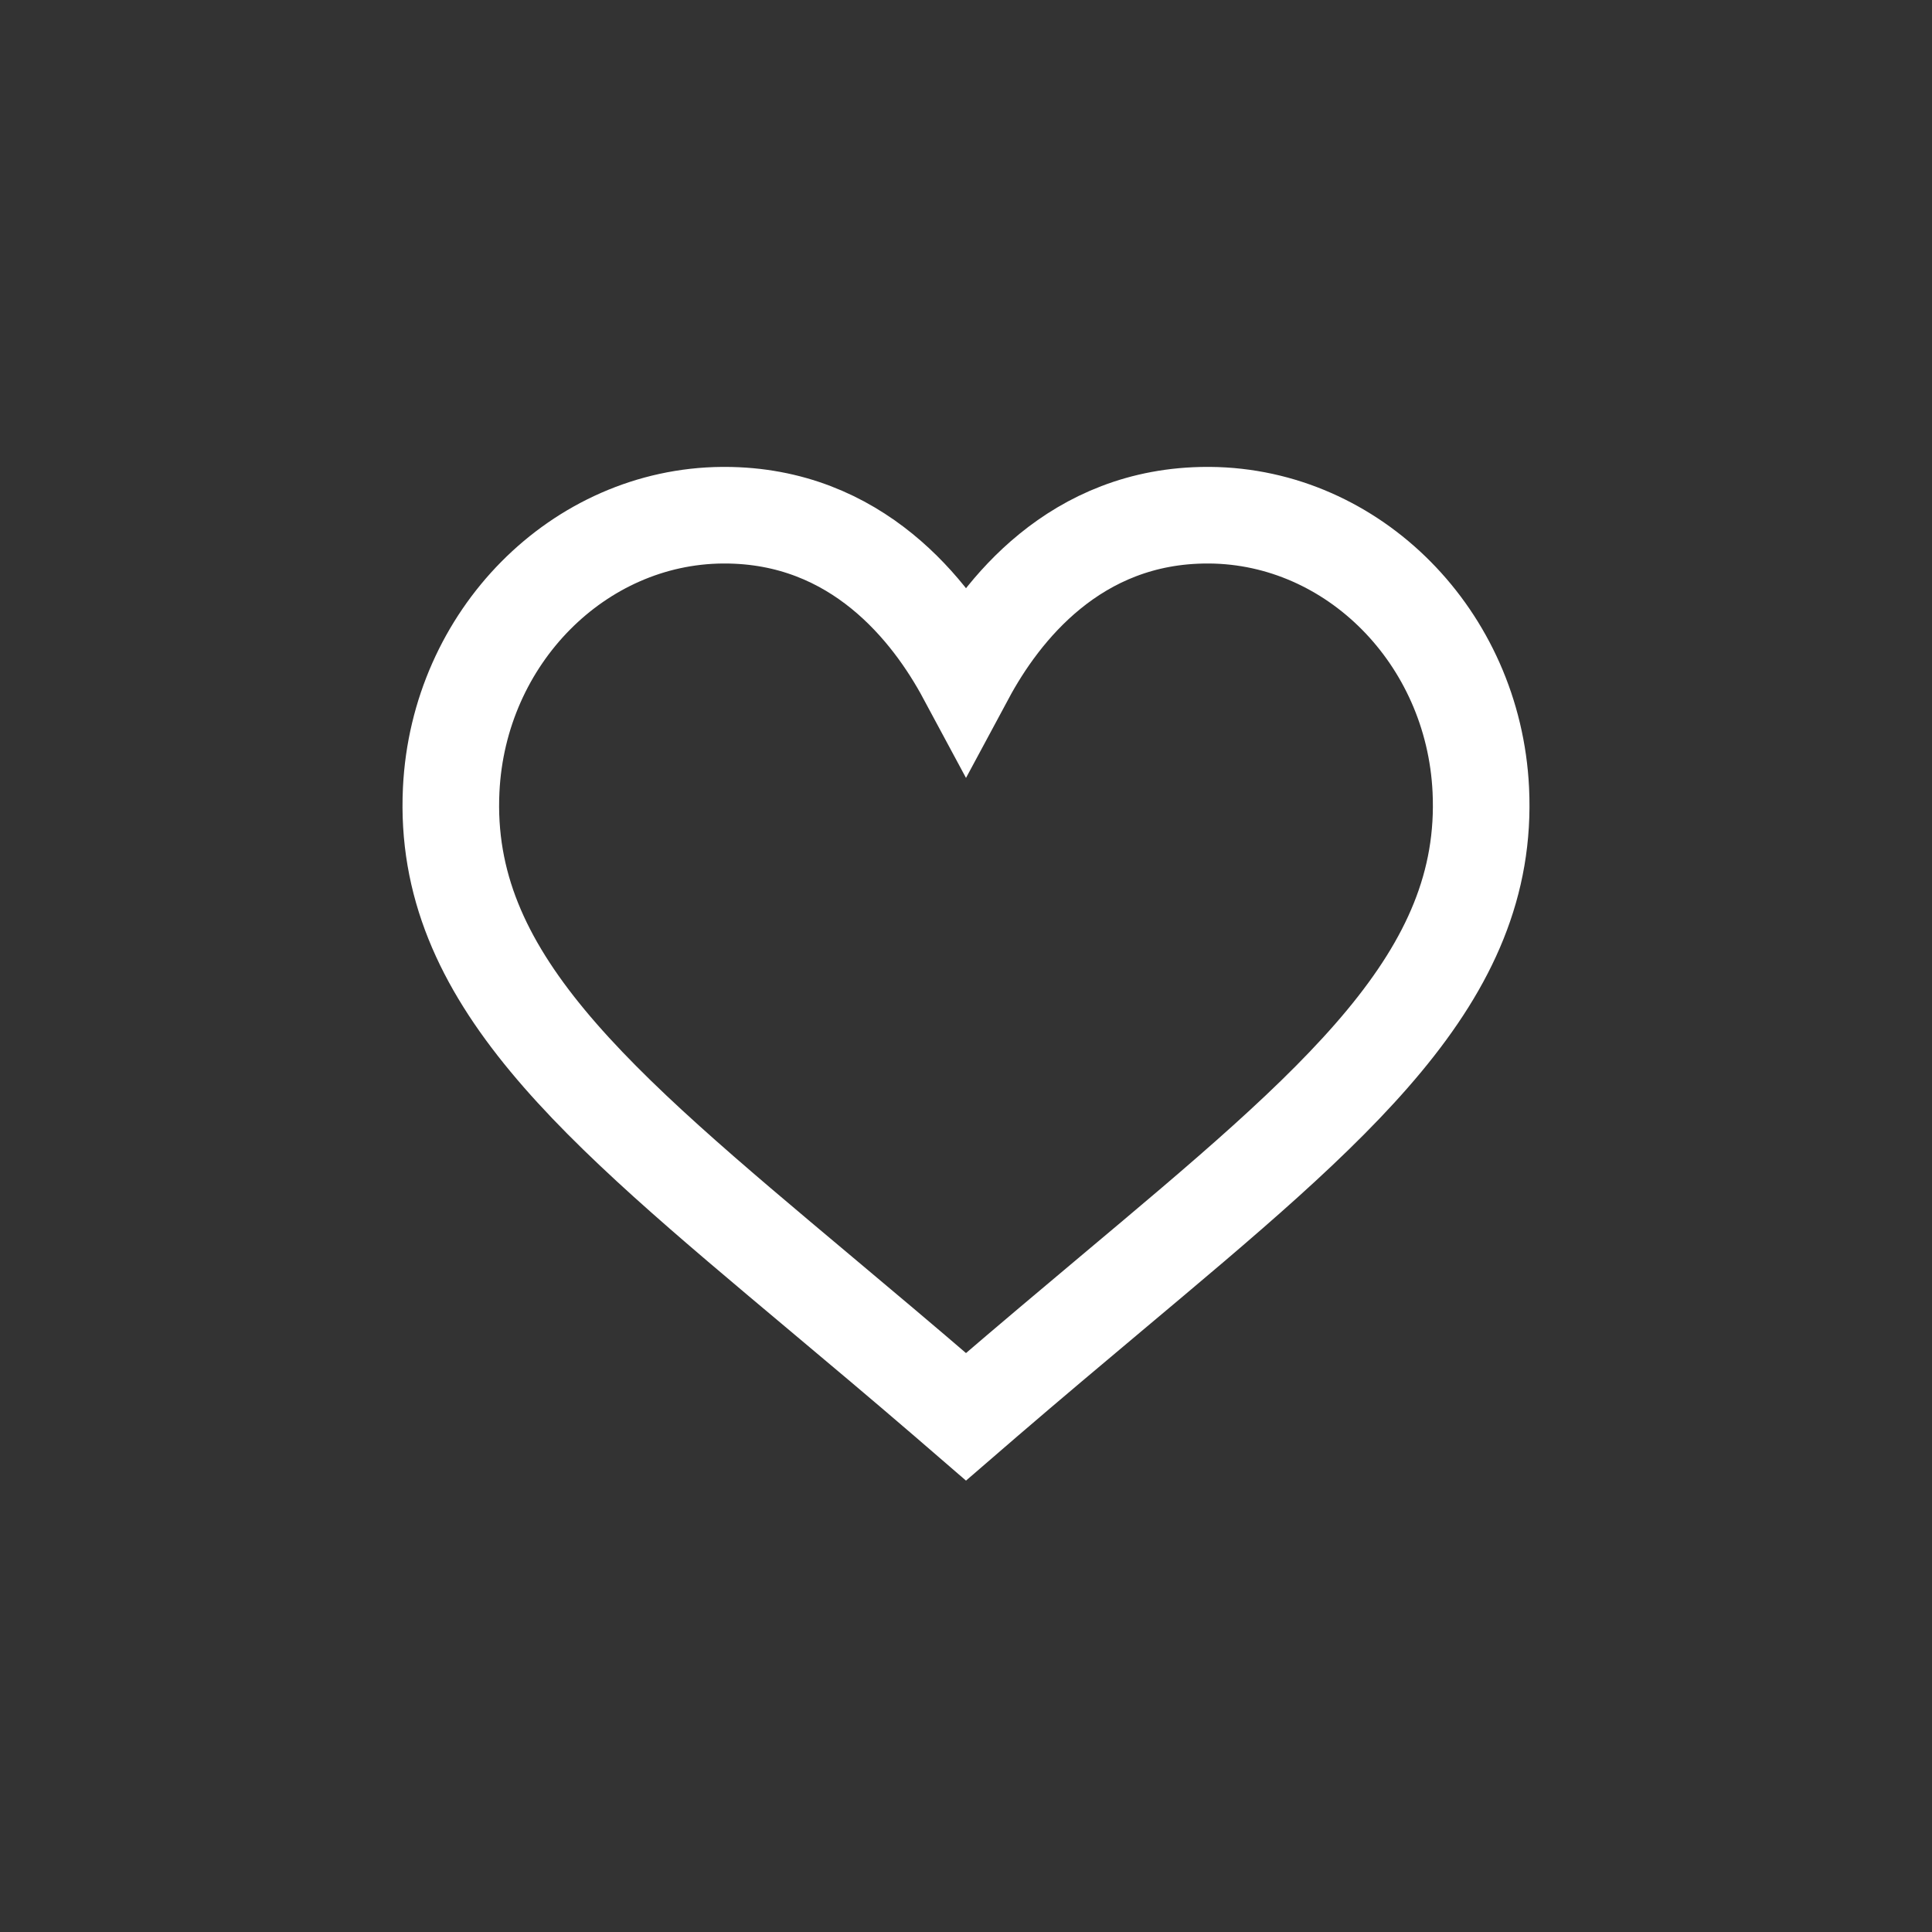 <svg width="30" height="30" viewBox="0 0 30 30" fill="none" xmlns="http://www.w3.org/2000/svg">
    <rect x="0" y="0" width="30" height="30" fill="#333333" stroke="none"/>
    <path clip-rule="evenodd" d="M22.994 12.266c-.114-2.374-1.98-4.248-4.21-4.266h-.034c-2.06 0-3.21 1.49-3.75 2.495C14.46 9.49 13.312 8 11.25 8h-.033c-2.23.018-4.097 1.892-4.211 4.266-.14 2.912 2.22 4.867 5.744 7.824.61.512 1.26 1.057 1.942 1.644L15 22l.308-.266c.683-.587 1.332-1.132 1.942-1.644 3.524-2.957 5.883-4.912 5.744-7.824z" stroke="#fff" stroke-width="1.5"/>
</svg>
